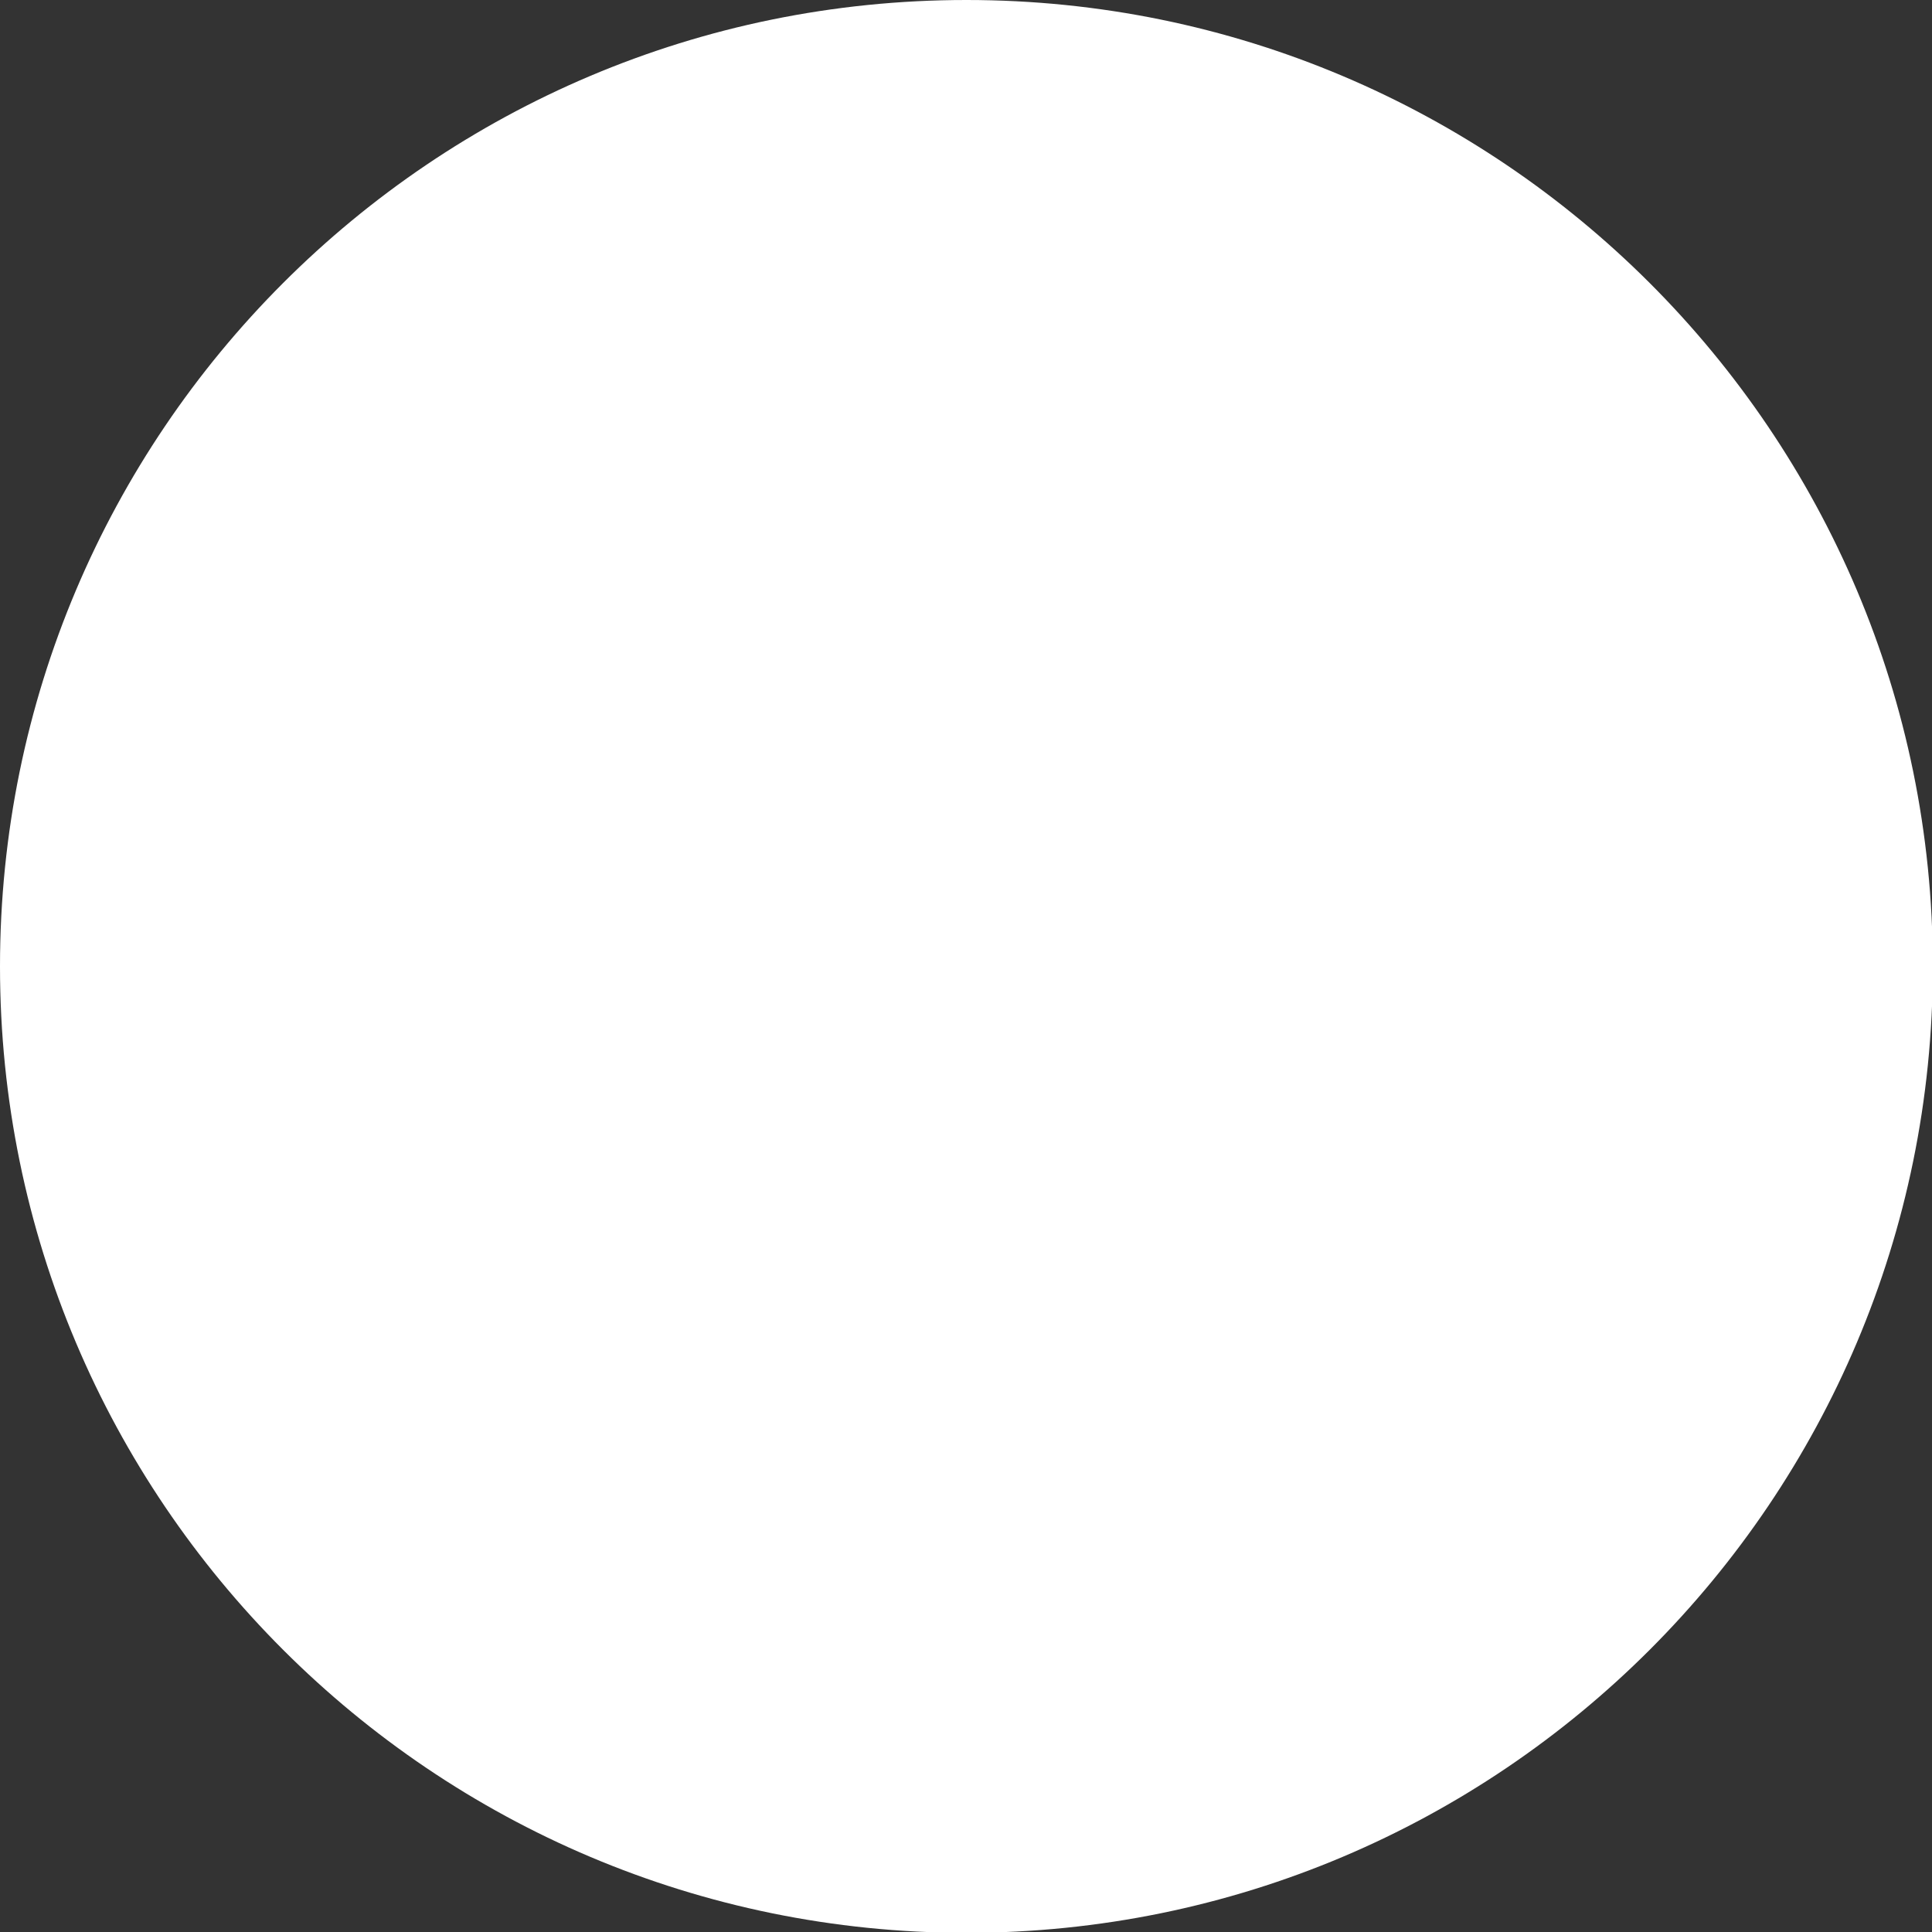 <svg version="1.1" xmlns="http://www.w3.org/2000/svg" xmlns:xlink="http://www.w3.org/1999/xlink" width="2.333" height="2.333" viewBox="0,0,2.333,2.333"><rect x="0" y="0" width="2.333" height="2.333" fill="#333333" stroke="none"/><g transform="translate(-238.833,-178.833)"><g data-paper-data="{&quot;isPaintingLayer&quot;:true}" fill="#ffffff" fill-rule="nonzero" stroke="none" stroke-width="0" stroke-linecap="butt" stroke-linejoin="miter" stroke-miterlimit="10" stroke-dasharray="" stroke-dashoffset="0" style="mix-blend-mode: normal"><path d="M241.167,180c0,0.644 -0.522,1.167 -1.167,1.167c-0.644,0 -1.167,-0.522 -1.167,-1.167c0,-0.644 0.522,-1.167 1.167,-1.167c0.644,0 1.167,0.522 1.167,1.167z"/></g></g></svg>